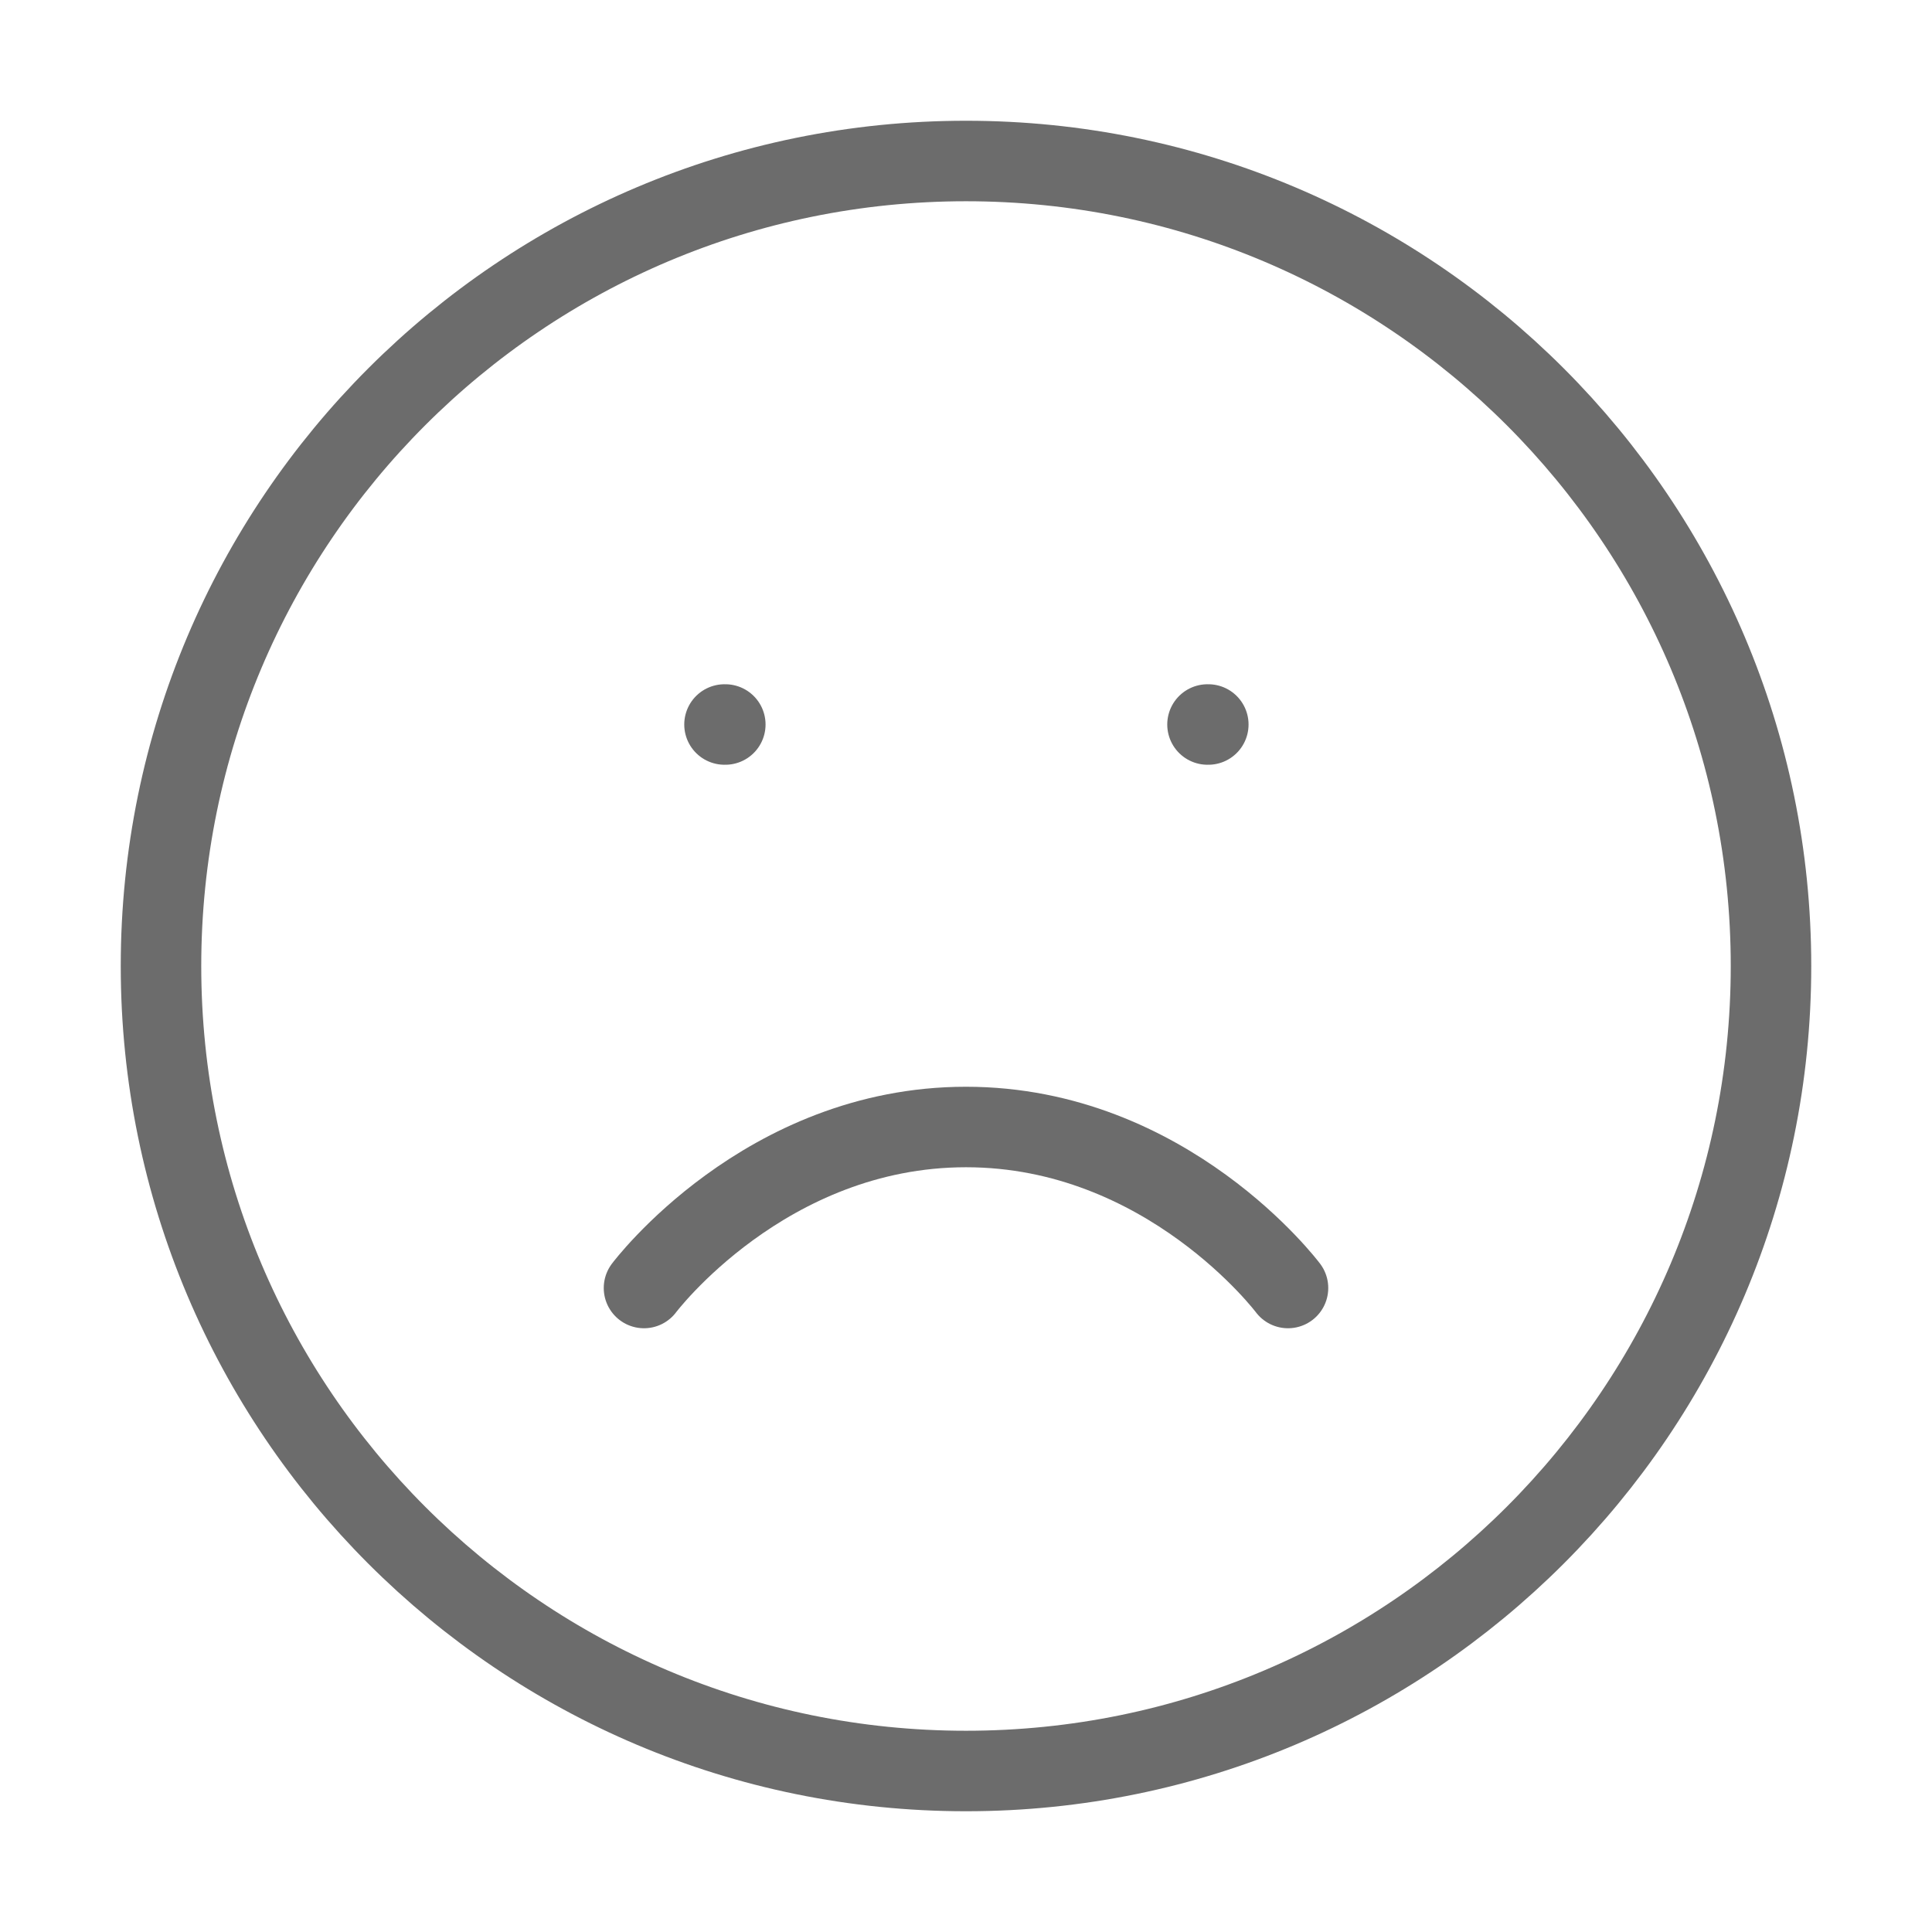 <svg width="48" height="48" viewBox="0 0 48 48" fill="none" xmlns="http://www.w3.org/2000/svg">
<path d="M24 44C35.046 44 44 35.046 44 24C44 12.954 35.046 4 24 4C12.954 4 4 12.954 4 24C4 35.046 12.954 44 24 44Z" stroke="#6C6C6C" stroke-width="2" stroke-linecap="round" stroke-linejoin="round"/>
<path d="M32 32C32 32 29 28 24 28C19 28 16 32 16 32" stroke="#6C6C6C" stroke-width="2" stroke-linecap="round" stroke-linejoin="round"/>
<path d="M18 18H18.02" stroke="#6C6C6C" stroke-width="2" stroke-linecap="round" stroke-linejoin="round"/>
<path d="M30 18H30.02" stroke="#6C6C6C" stroke-width="2" stroke-linecap="round" stroke-linejoin="round"/>
</svg>
